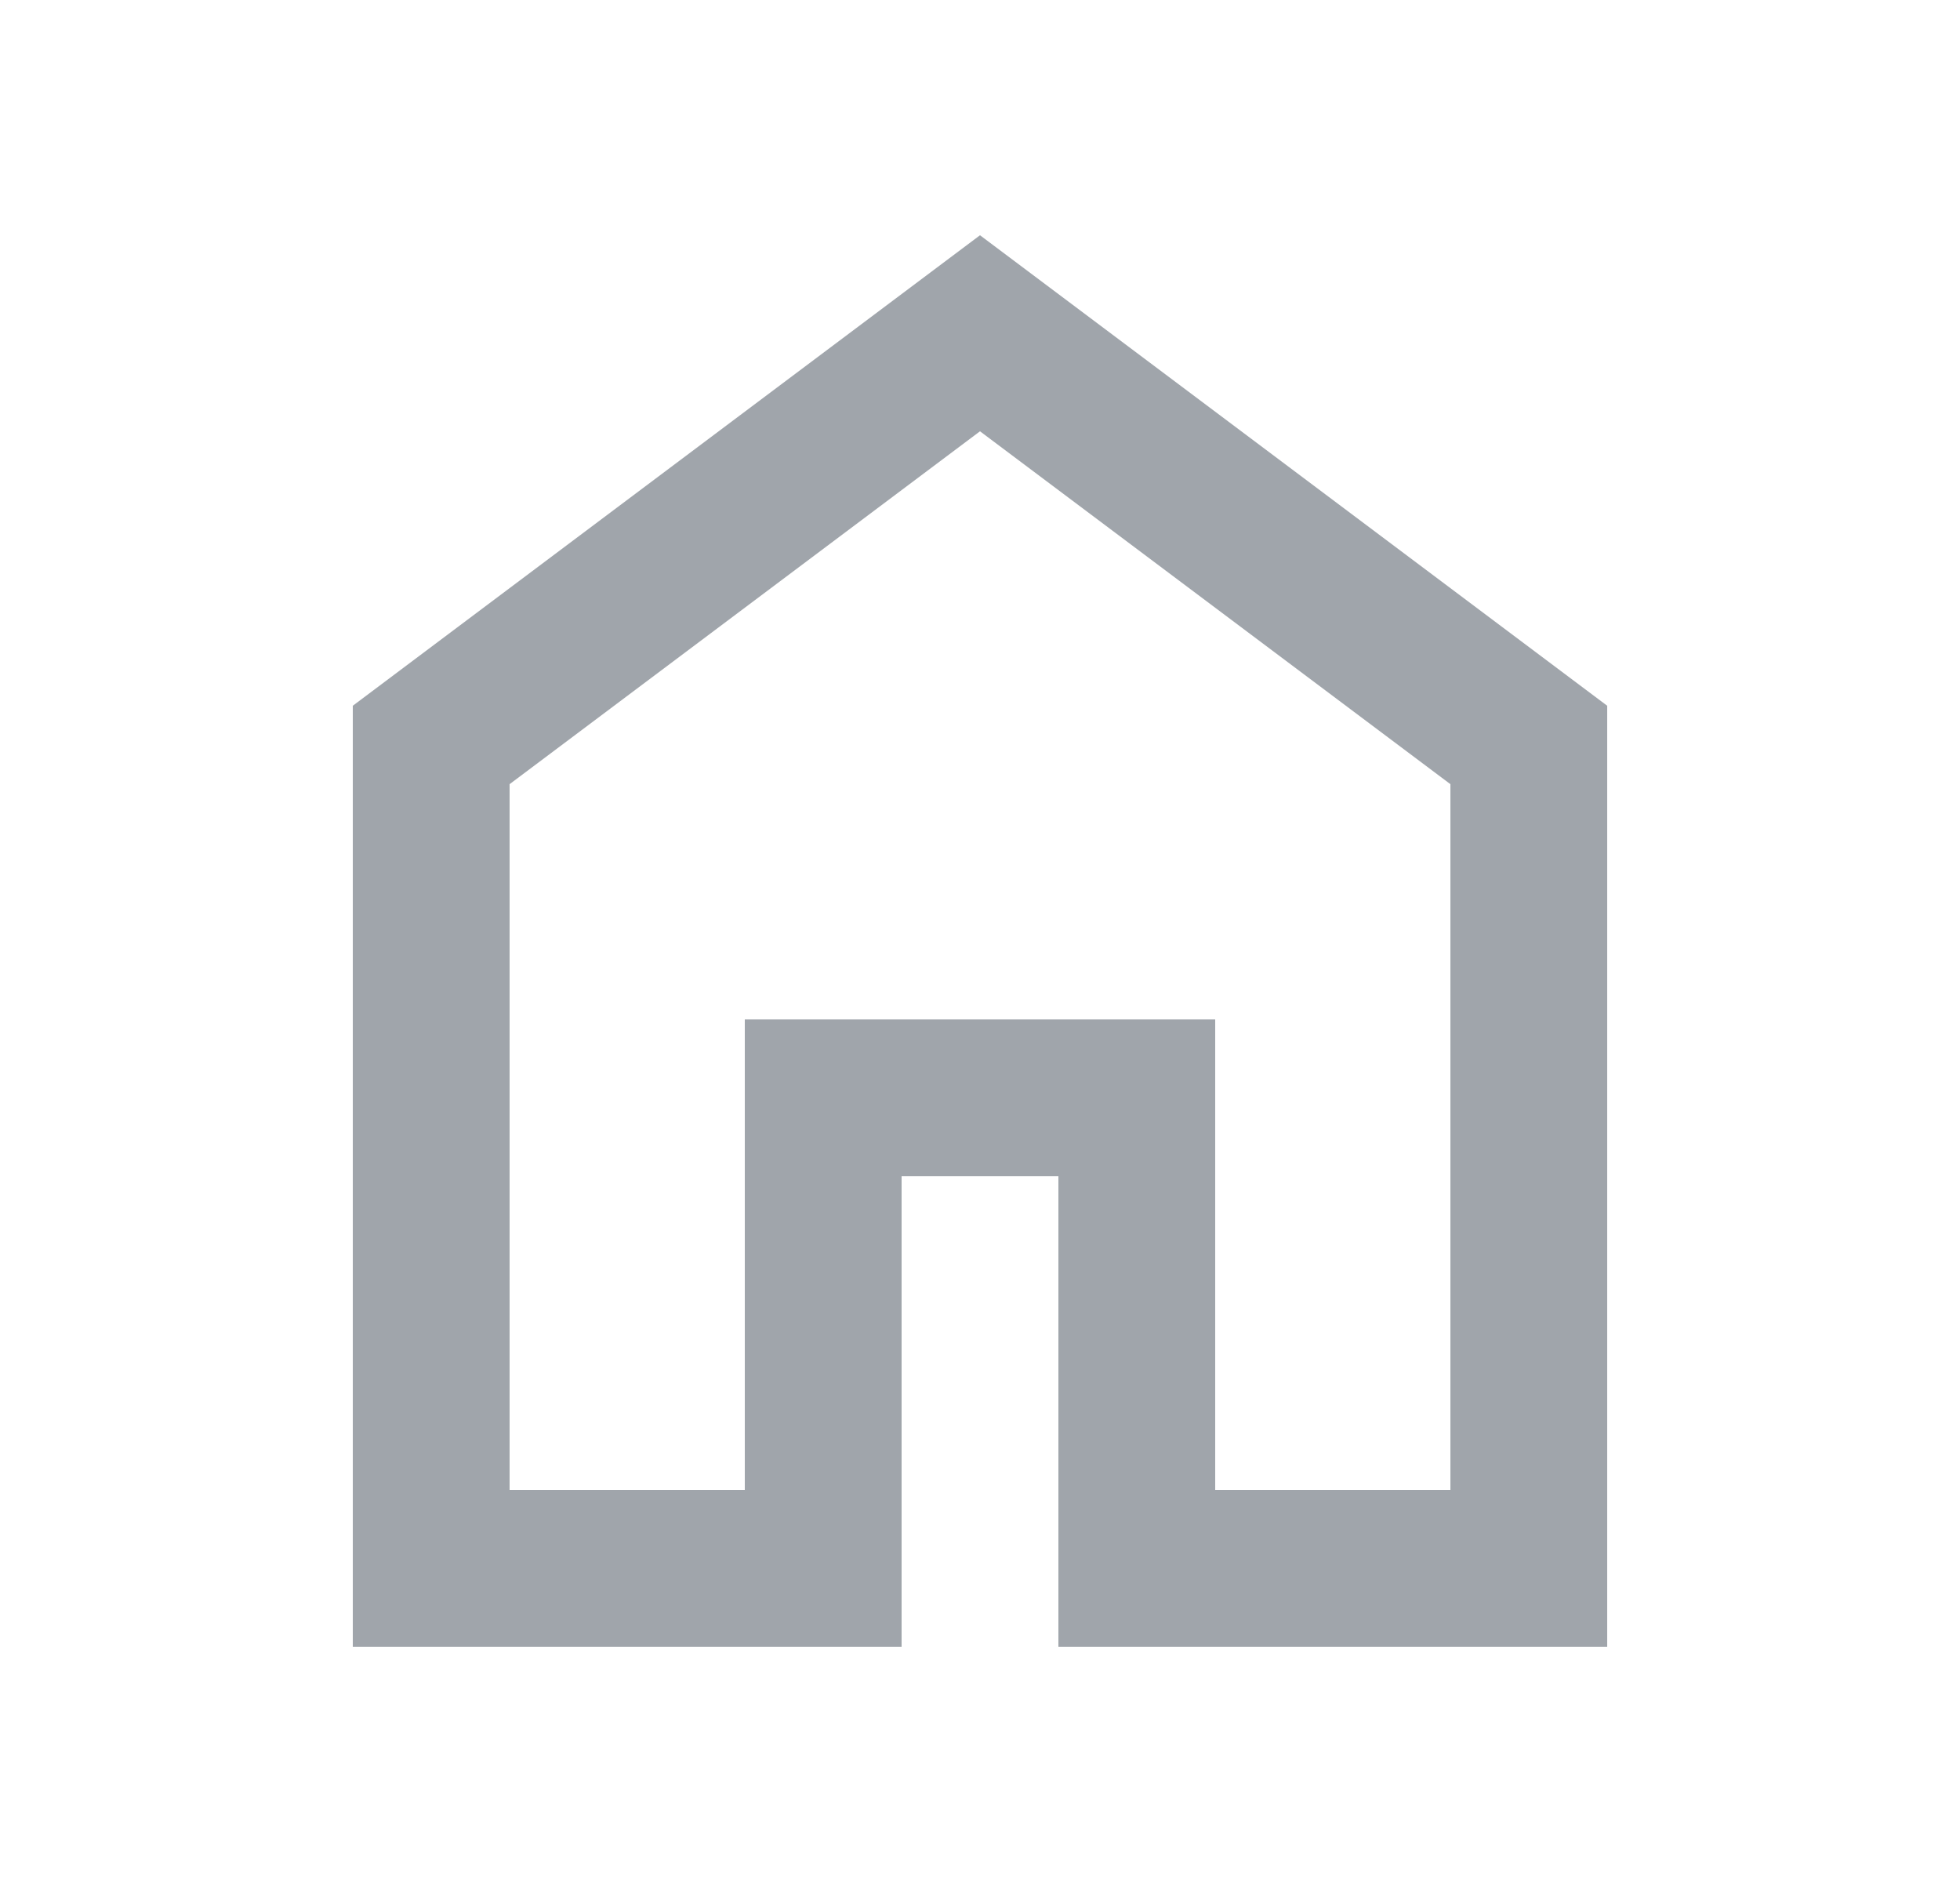 <svg width="25" height="24" viewBox="0 0 25 24" fill="none" xmlns="http://www.w3.org/2000/svg">
<path d="M6.5 19H9.5V13H15.5V19H18.5V10L12.5 5.5L6.5 10V19ZM4.5 21V9L12.5 3L20.5 9V21H13.5V15H11.5V21H4.5Z" fill="#A0A5AB"/>
</svg>
